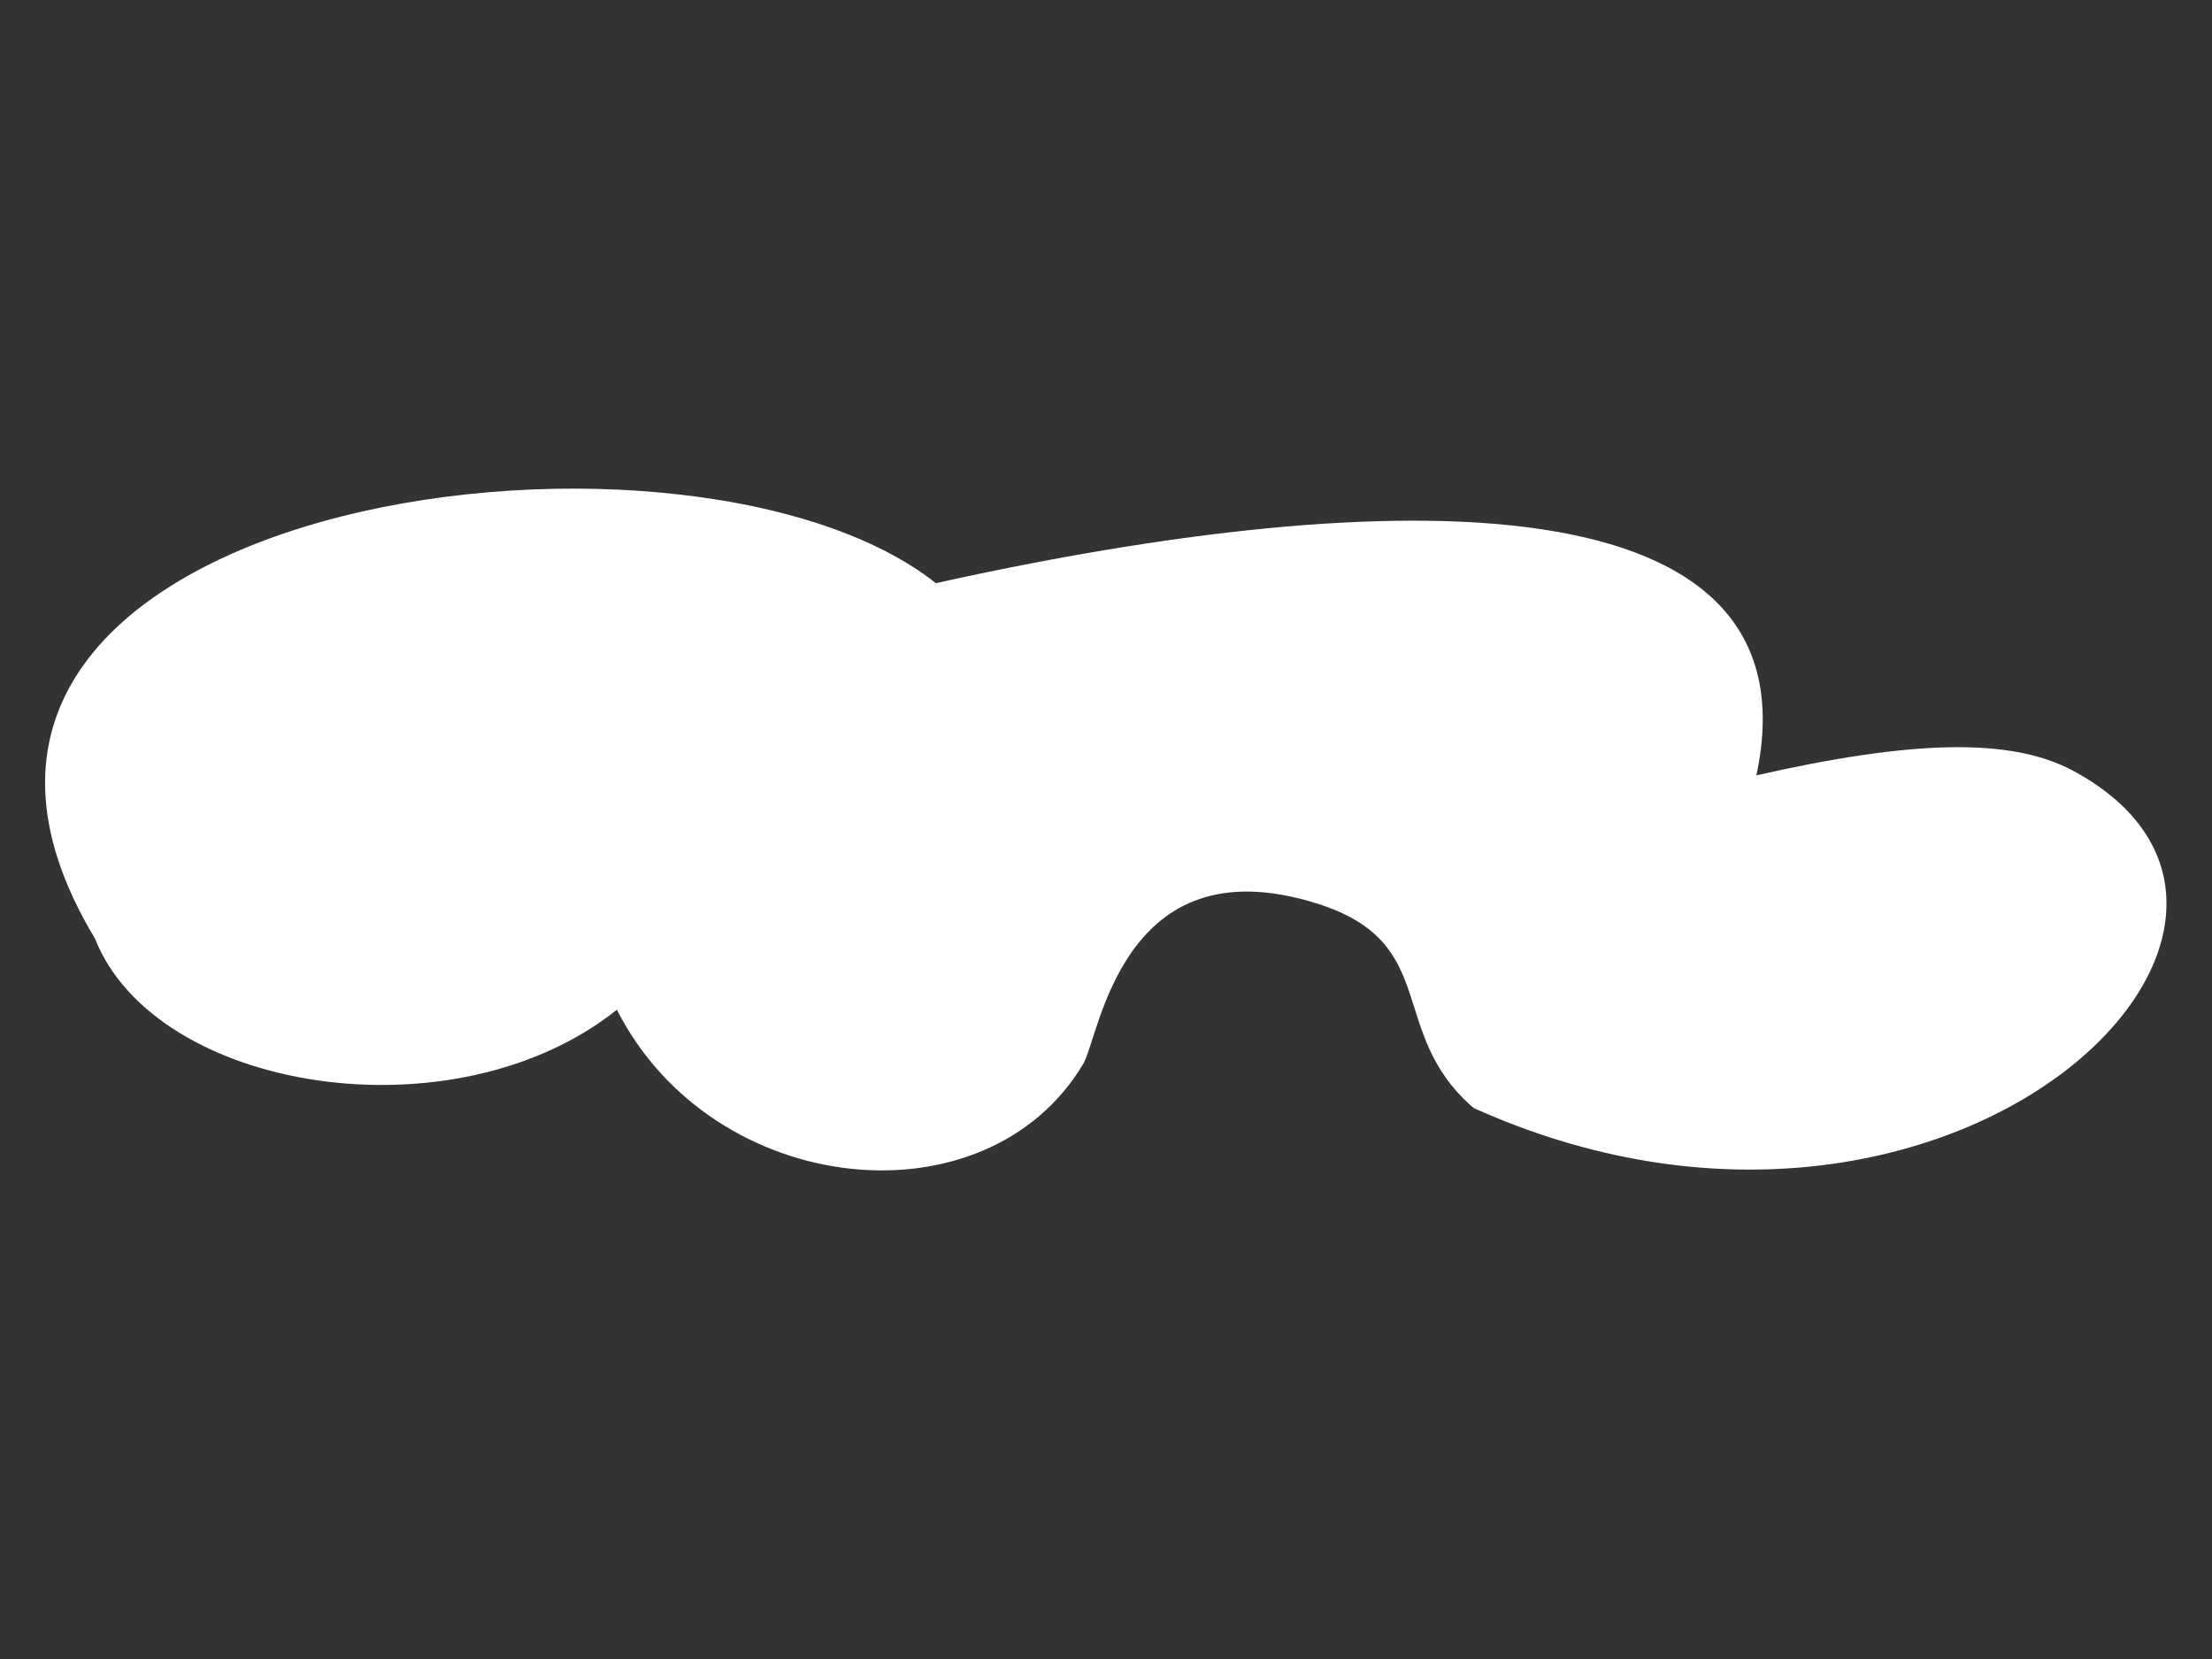 <?xml version="1.0" encoding="UTF-8" standalone="no"?>
<!-- Created with Inkscape (http://www.inkscape.org/) -->

<svg
   xmlns:dc="http://purl.org/dc/elements/1.1/"
   xmlns:cc="http://creativecommons.org/ns#"
   xmlns:rdf="http://www.w3.org/1999/02/22-rdf-syntax-ns#"
   xmlns:svg="http://www.w3.org/2000/svg"
   xmlns="http://www.w3.org/2000/svg"
   xmlns:sodipodi="http://sodipodi.sourceforge.net/DTD/sodipodi-0.dtd"
   xmlns:inkscape="http://www.inkscape.org/namespaces/inkscape"
   width="800"
   height="600"
   viewBox="0 0 211.667 158.75"
   version="1.1"
   id="svg821"
   inkscape:version="0.92.5 (2060ec1f9f, 2020-04-08)"
   sodipodi:docname="nube_4.svg">
  <rect x="0" y="0" width="211.667" height="158.75" fill="#333333" stroke="none"/>
  <defs
     id="defs815" />
  <sodipodi:namedview
     id="base"
     pagecolor="#ffffff"
     bordercolor="#666666"
     borderopacity="1.0"
     inkscape:pageopacity="0.0"
     inkscape:pageshadow="2"
     inkscape:zoom="0.32"
     inkscape:cx="474.36309"
     inkscape:cy="421.5675"
     inkscape:document-units="mm"
     inkscape:current-layer="layer1"
     showgrid="false"
     units="px"
     inkscape:window-width="1280"
     inkscape:window-height="936"
     inkscape:window-x="0"
     inkscape:window-y="28"
     inkscape:window-maximized="1" />
  <g
     inkscape:label="Capa 1"
     inkscape:groupmode="layer"
     id="layer1"
     transform="translate(0,-138.25)">
    <path
       style="fill:#ffffff;fill-opacity:1;stroke:none;stroke-width:3.161;stroke-linecap:butt;stroke-linejoin:miter;stroke-miterlimit:4;stroke-dasharray:none;stroke-opacity:1"
       d="M 9.071,228.032 C -16.044,186.241 65.304,174.85 89.553,194.054 c 43.857,-9.722 84.615,-10.156 78.517,18.39 14.801,-3.357 24.347,-3.675 30.363,-0.411 27.033,14.668 -12.135,52.663 -57.434,32.235 -8.425,-7.289 -2.965,-15.803 -15.017,-19.573 -18.668,-5.84 -20.741,12.696 -22.334,15.368 -9.269,15.544 -35.422,12.889 -44.62,-5.191 -15.515,12.403 -44.135,7.909 -49.956,-6.839 z"
       id="path1366"
       inkscape:connector-curvature="0"
       sodipodi:nodetypes="cccscsscc" />
  </g>
</svg>
